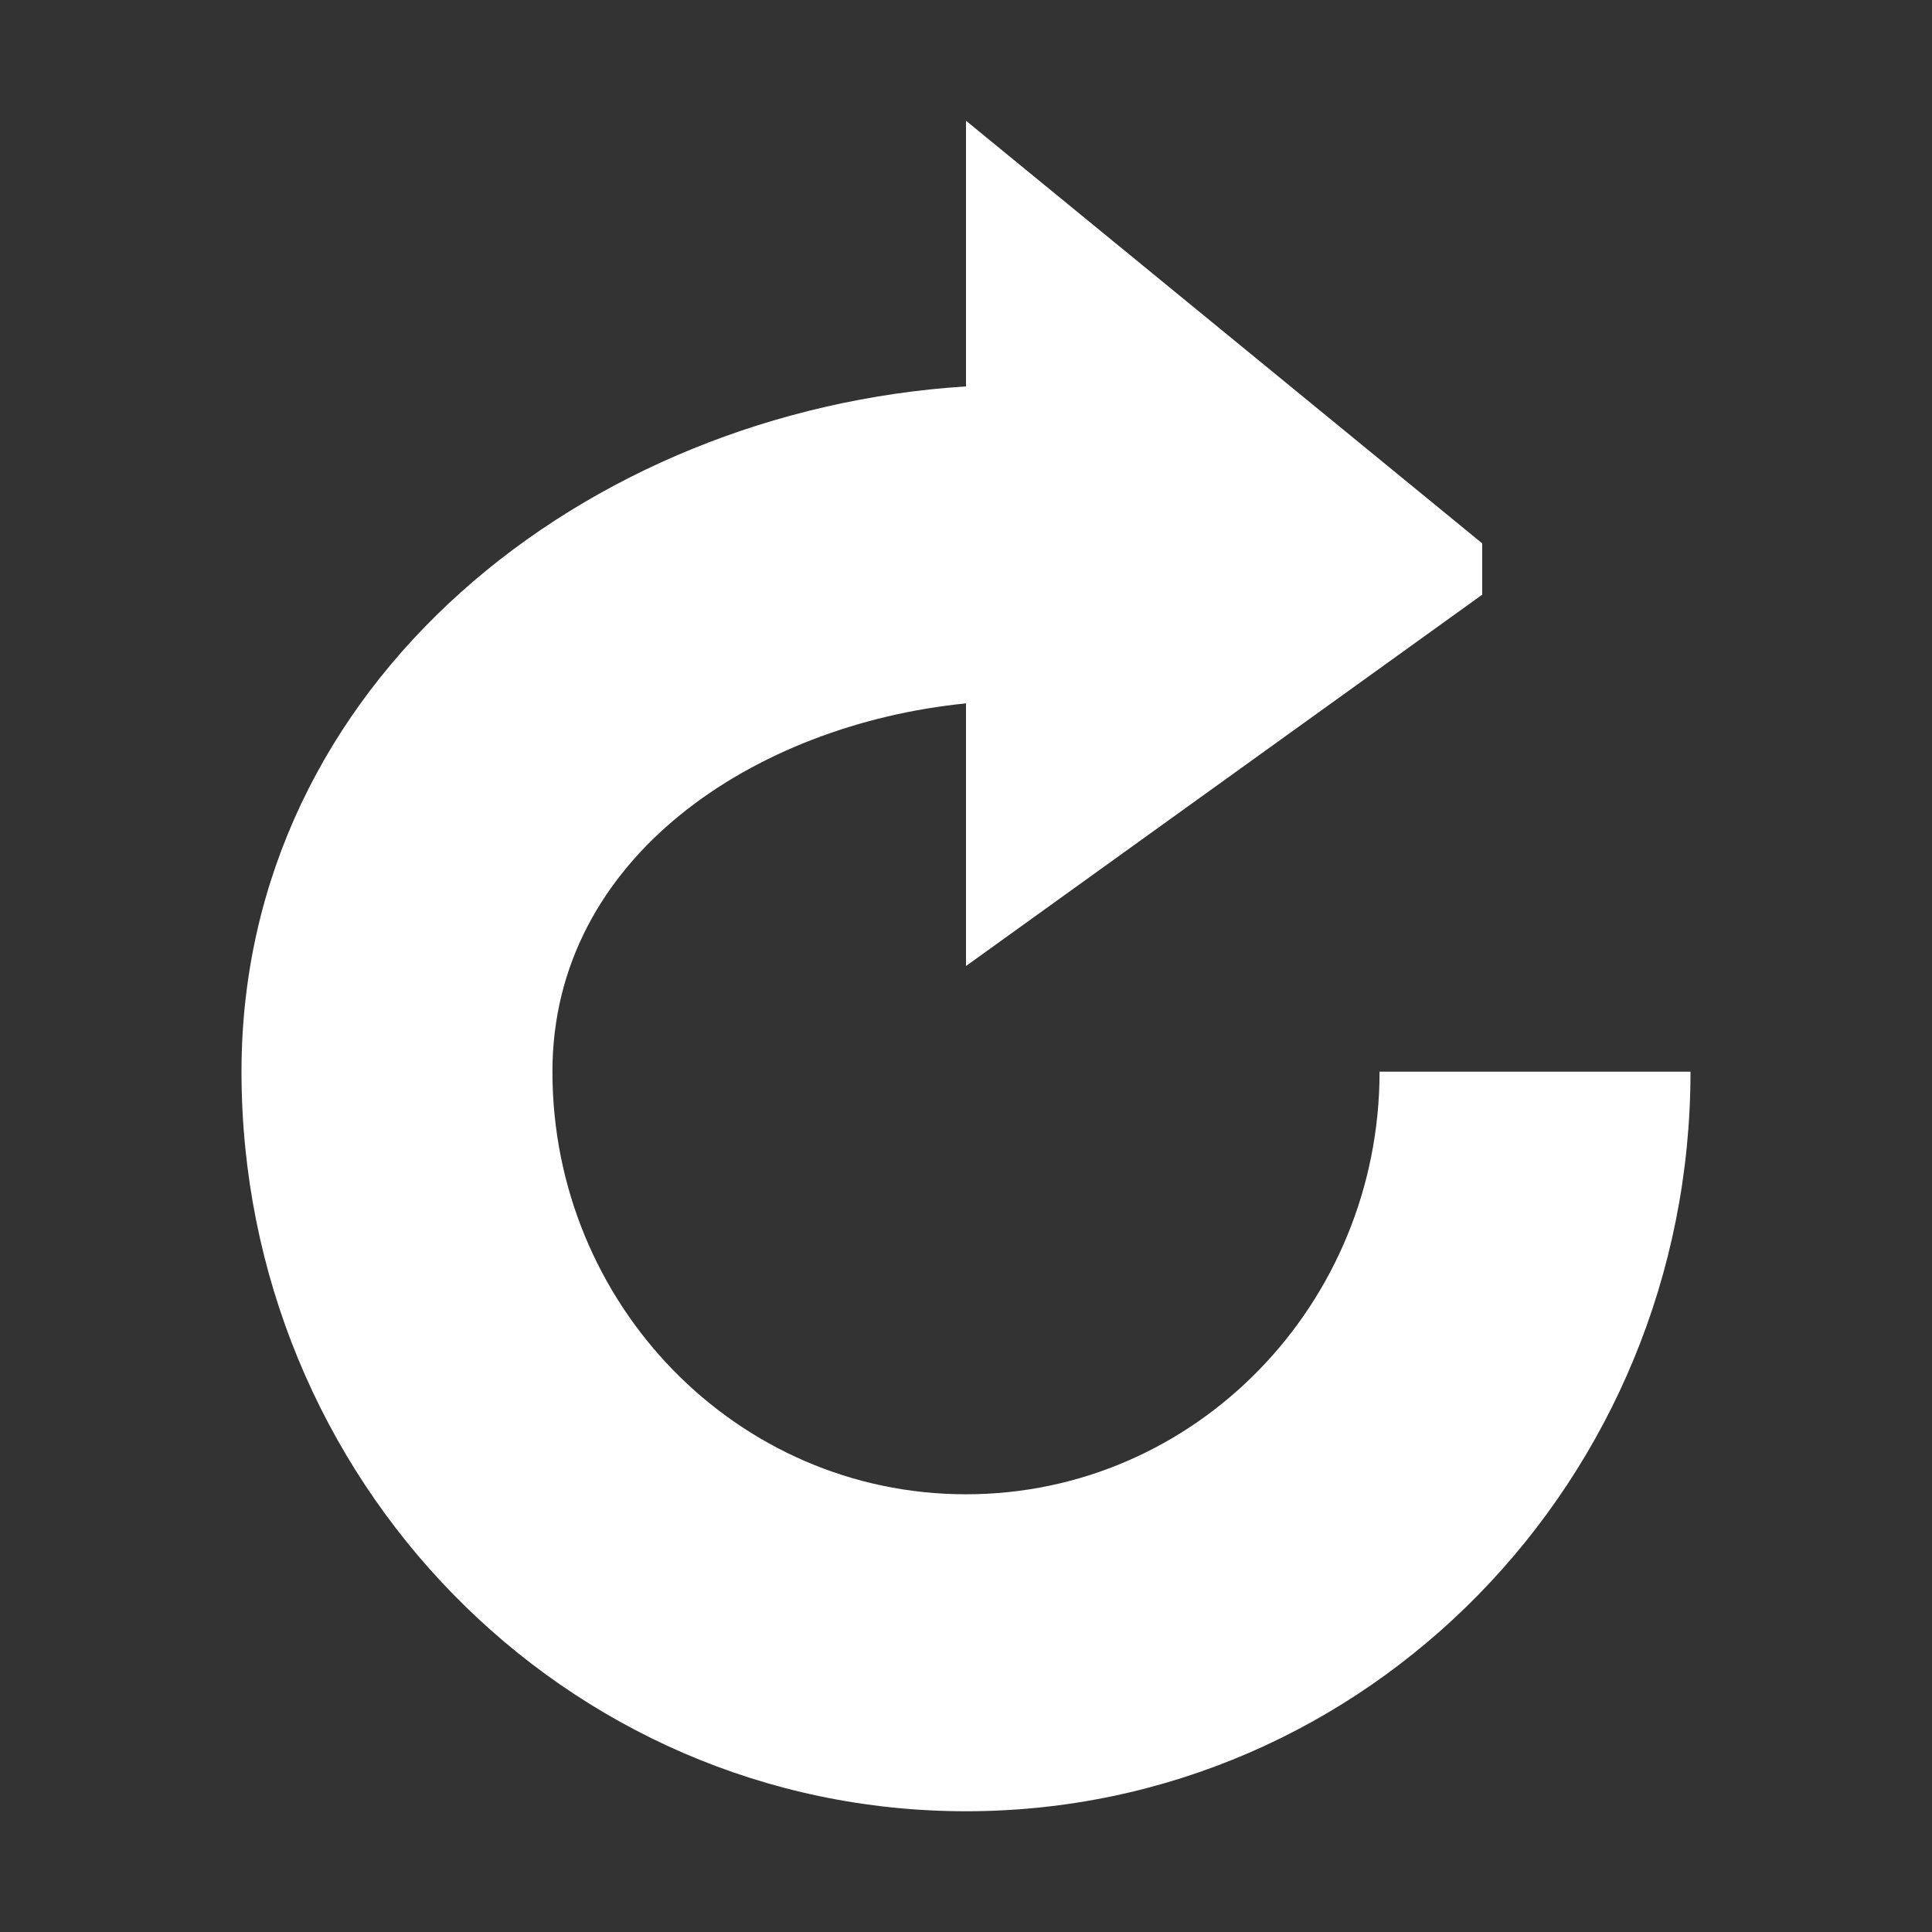 <?xml version="1.0" encoding="utf-8"?>
<!-- Generator: Adobe Illustrator 22.0.0, SVG Export Plug-In . SVG Version: 6.00 Build 0)  -->
<svg version="1.1" id="basic" xmlns="http://www.w3.org/2000/svg" xmlns:xlink="http://www.w3.org/1999/xlink" x="0px" y="0px"
	 viewBox="0 0 64 64" style="enable-background:new 0 0 64 64;" xml:space="preserve">
<rect x="0" y="0" width="64" height="64" fill="#333333" stroke="none"/>
<style type="text/css">
	.st0{fill:#FFFFFF;}
</style>
<path class="st0" d="M45.7,35.5c0,7.7-6.1,14-13.7,14s-13.7-6.3-13.7-14C18.3,28.4,25,24,32,23.3V32l17.1-12.3V18L32,4v8.8
	C19.4,13.6,8,22.6,8,35.5C8,49,18.7,60,32,60s24-11,24-24.5H45.7z"/>
</svg>
